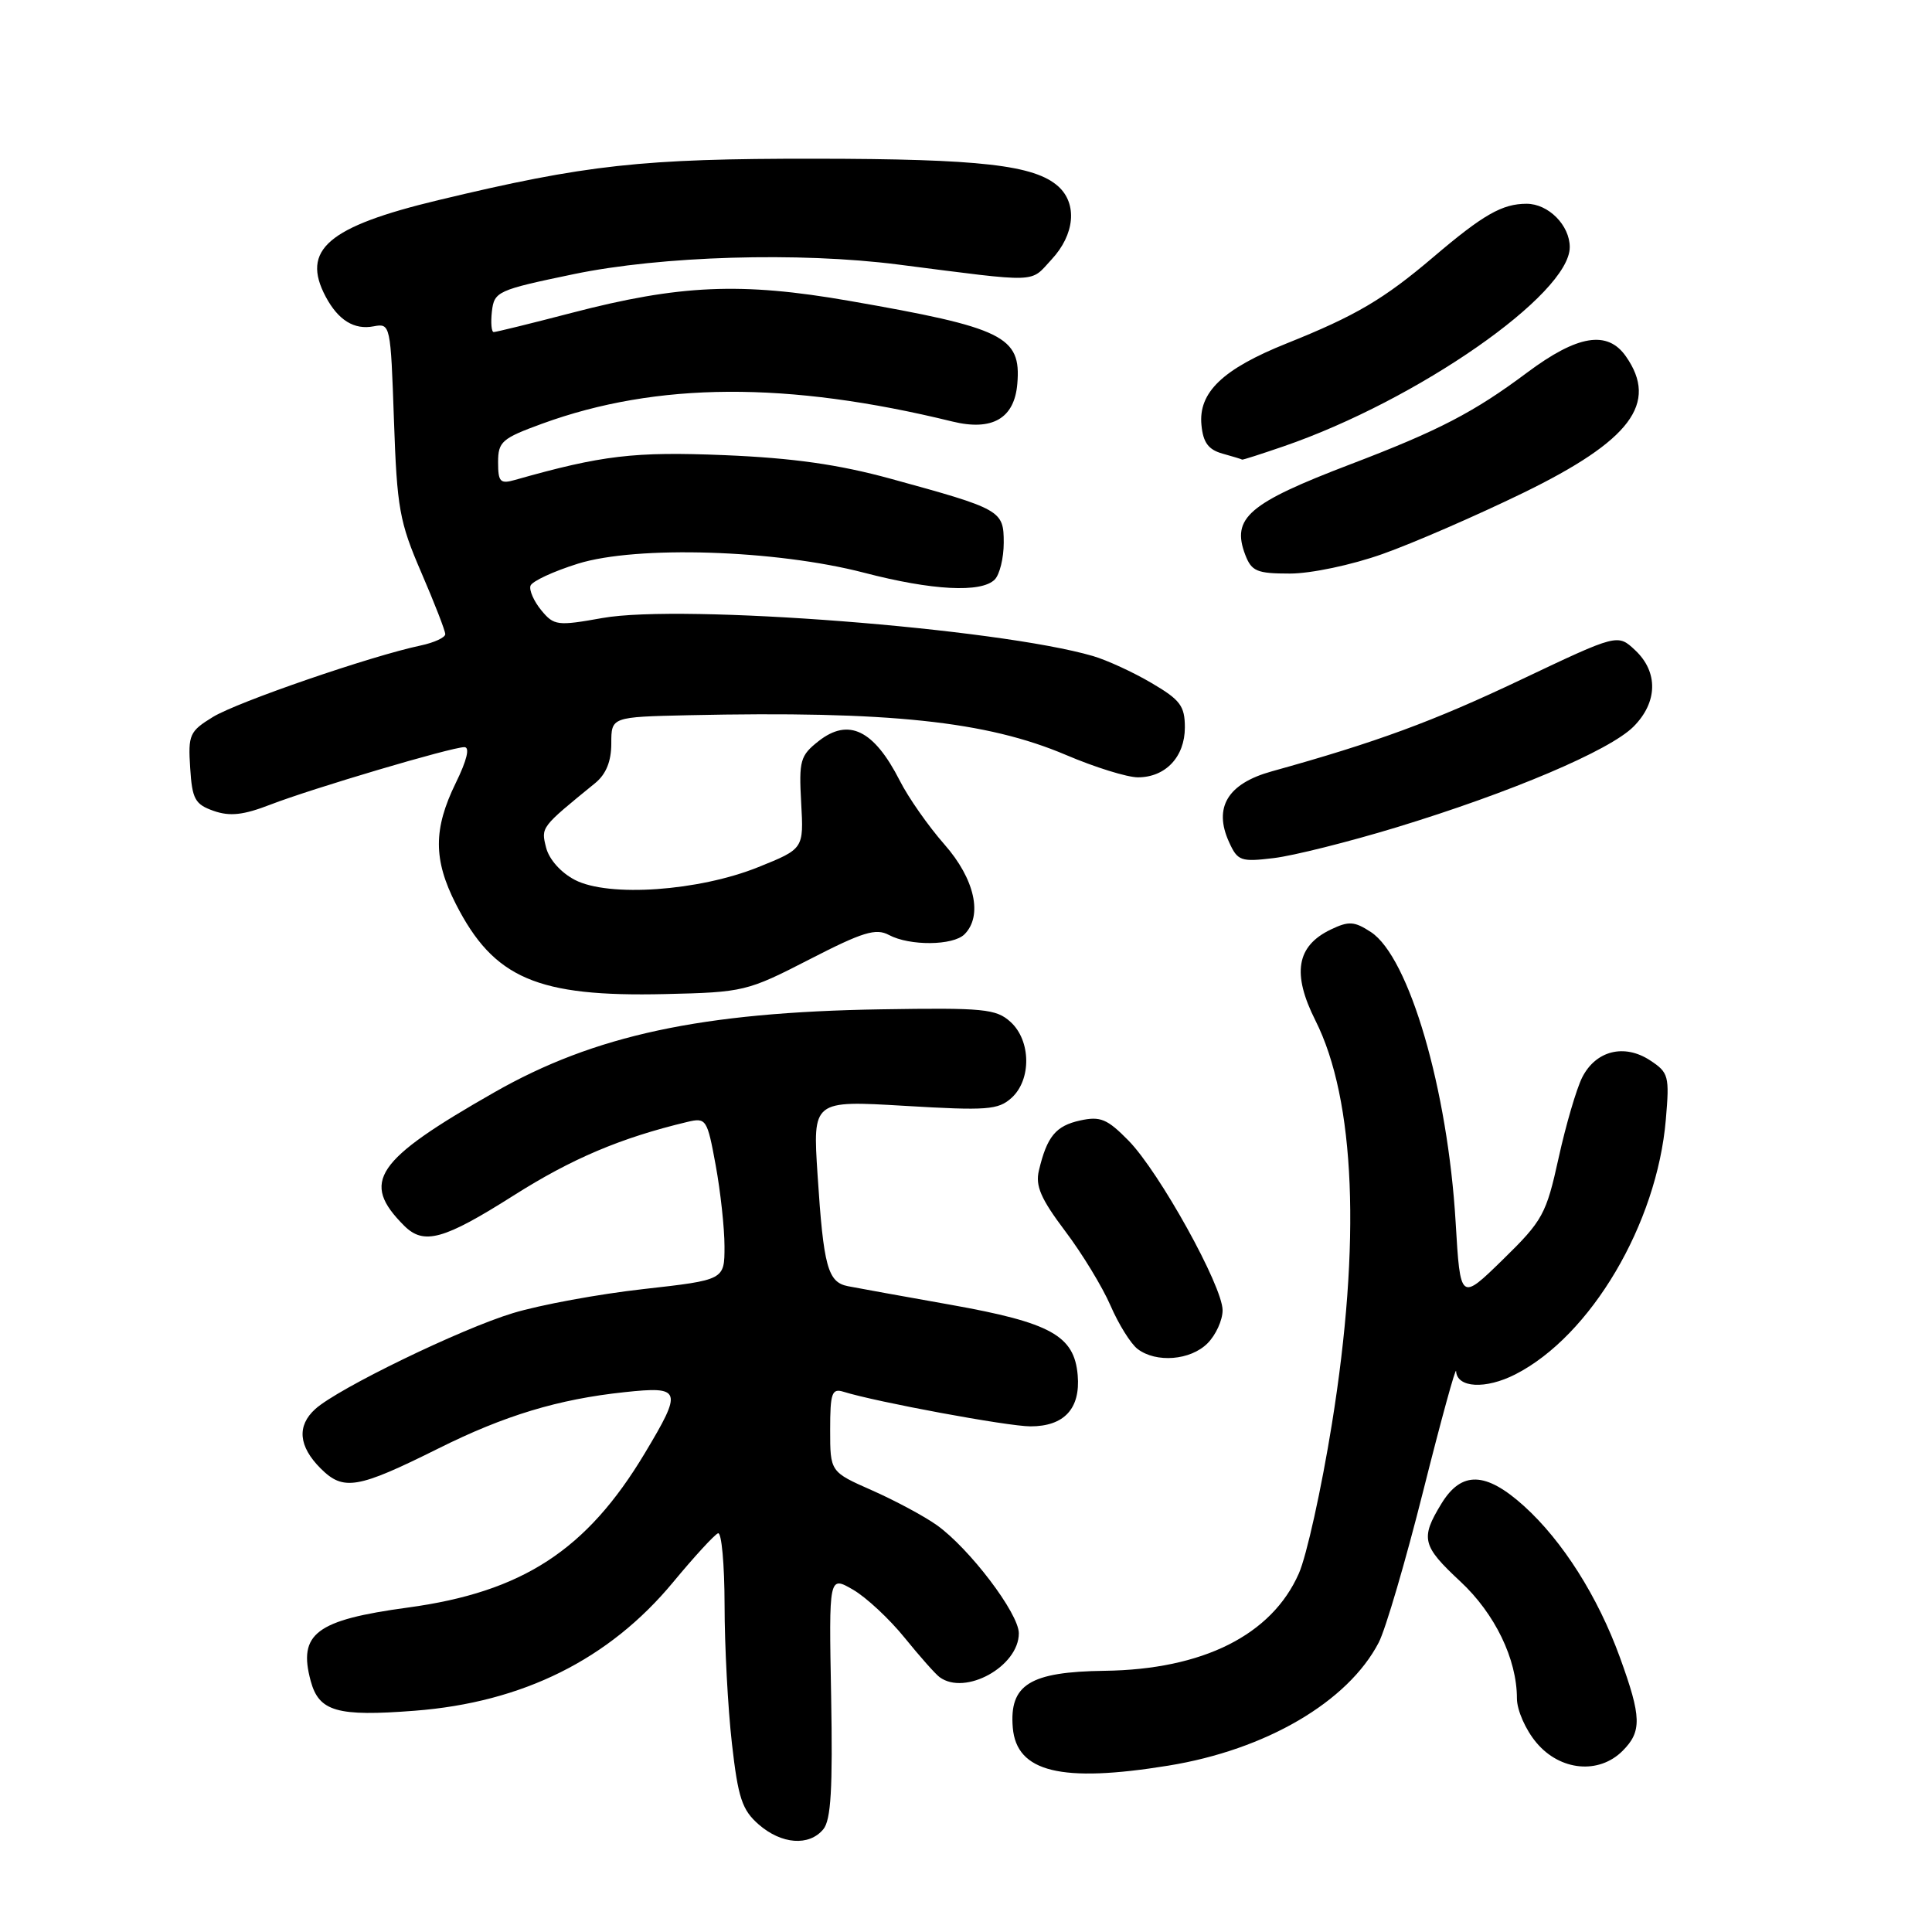 <?xml version="1.0" encoding="UTF-8" standalone="no"?>
<!DOCTYPE svg PUBLIC "-//W3C//DTD SVG 1.1//EN" "http://www.w3.org/Graphics/SVG/1.1/DTD/svg11.dtd" >
<svg xmlns="http://www.w3.org/2000/svg" xmlns:xlink="http://www.w3.org/1999/xlink" version="1.1" viewBox="0 0 256 256">
 <g >
 <path fill="currentColor"
d=" M 109.09 242.39 C 110.11 241.17 110.35 237.00 110.13 224.79 C 109.83 208.79 109.83 208.79 113.03 210.64 C 114.79 211.66 117.86 214.53 119.86 217.00 C 121.86 219.47 123.95 221.83 124.50 222.23 C 127.90 224.74 135.00 220.80 135.00 216.42 C 135.00 213.79 128.46 205.17 124.12 202.08 C 122.46 200.90 118.60 198.83 115.55 197.48 C 110.00 195.03 110.00 195.03 110.00 189.45 C 110.00 184.59 110.23 183.94 111.75 184.41 C 116.10 185.77 133.55 189.00 136.54 189.00 C 141.01 189.00 143.18 186.65 142.80 182.22 C 142.35 176.98 139.25 175.26 125.97 172.89 C 119.66 171.77 113.54 170.66 112.37 170.43 C 109.68 169.91 109.12 167.86 108.33 155.65 C 107.69 145.81 107.69 145.81 119.87 146.53 C 130.79 147.18 132.26 147.07 134.03 145.48 C 136.69 143.07 136.62 137.87 133.89 135.40 C 131.99 133.68 130.33 133.52 116.78 133.74 C 92.98 134.12 78.78 137.16 65.50 144.74 C 49.66 153.77 47.75 156.61 53.56 162.42 C 56.16 165.01 58.79 164.28 68.04 158.42 C 75.80 153.50 82.26 150.77 91.08 148.66 C 93.57 148.07 93.71 148.28 94.83 154.39 C 95.47 157.88 96.00 162.73 96.00 165.16 C 96.00 169.60 96.00 169.60 85.25 170.81 C 79.34 171.47 71.57 172.90 67.98 173.99 C 61.09 176.07 44.78 183.98 41.78 186.70 C 39.31 188.93 39.56 191.65 42.48 194.57 C 45.50 197.59 47.35 197.28 58.07 191.94 C 66.84 187.56 73.97 185.40 82.75 184.47 C 90.32 183.66 90.48 184.15 85.44 192.56 C 77.74 205.41 69.23 210.95 54.04 213.01 C 41.87 214.66 39.47 216.47 41.17 222.74 C 42.27 226.79 44.66 227.48 54.96 226.68 C 69.26 225.58 80.72 219.88 89.19 209.65 C 91.99 206.27 94.67 203.35 95.14 203.17 C 95.61 202.98 96.00 207.26 96.01 212.67 C 96.01 218.07 96.45 226.32 96.98 231.00 C 97.80 238.24 98.33 239.83 100.53 241.75 C 103.56 244.39 107.21 244.66 109.09 242.39 Z  M 154.79 233.96 C 167.75 231.86 178.61 225.50 182.69 217.64 C 183.59 215.91 186.25 206.85 188.60 197.50 C 190.95 188.15 192.91 181.03 192.94 181.68 C 193.05 183.91 196.85 184.12 200.79 182.11 C 210.79 177.01 219.56 162.17 220.73 148.36 C 221.23 142.57 221.11 142.12 218.64 140.50 C 215.22 138.26 211.45 139.21 209.65 142.76 C 208.89 144.27 207.48 149.08 206.52 153.45 C 204.88 160.90 204.43 161.73 199.14 166.90 C 193.50 172.41 193.50 172.41 192.88 161.96 C 191.84 144.37 186.72 126.83 181.65 123.50 C 179.45 122.07 178.73 122.02 176.33 123.17 C 171.79 125.35 171.17 129.00 174.30 135.22 C 179.59 145.73 180.36 164.66 176.48 188.70 C 175.10 197.27 173.13 206.18 172.10 208.50 C 168.50 216.66 159.38 221.22 146.36 221.39 C 136.46 221.52 133.72 223.22 134.20 228.93 C 134.70 234.82 140.62 236.26 154.79 233.96 Z  M 215.00 232.00 C 217.57 229.43 217.52 227.52 214.65 219.62 C 211.72 211.55 207.05 204.18 201.93 199.55 C 196.86 194.98 193.65 194.89 190.99 199.25 C 188.19 203.84 188.43 204.83 193.50 209.55 C 198.09 213.82 201.00 219.84 201.00 225.05 C 201.00 226.60 202.15 229.22 203.59 230.92 C 206.73 234.66 211.86 235.14 215.00 232.00 Z  M 160.00 178.00 C 161.10 176.90 162.00 174.93 162.00 173.62 C 162.00 170.42 153.63 155.32 149.54 151.14 C 146.71 148.26 145.81 147.88 143.12 148.47 C 139.89 149.18 138.73 150.59 137.66 155.10 C 137.17 157.13 137.92 158.85 141.12 163.10 C 143.37 166.07 146.08 170.53 147.15 173.00 C 148.22 175.47 149.83 178.06 150.74 178.75 C 153.20 180.62 157.74 180.26 160.00 178.00 Z  M 107.25 127.13 C 114.32 123.49 116.06 122.96 117.79 123.89 C 120.54 125.36 126.29 125.31 127.80 123.80 C 130.25 121.35 129.17 116.47 125.14 111.89 C 123.02 109.48 120.35 105.67 119.22 103.43 C 115.80 96.72 112.44 95.08 108.47 98.20 C 106.03 100.12 105.85 100.78 106.16 106.38 C 106.50 112.47 106.50 112.47 100.50 114.89 C 92.59 118.08 80.67 118.91 76.19 116.60 C 74.32 115.63 72.76 113.88 72.36 112.31 C 71.68 109.59 71.63 109.66 78.87 103.76 C 80.31 102.58 81.00 100.88 81.00 98.51 C 81.00 95.00 81.00 95.00 91.25 94.77 C 117.77 94.19 130.72 95.56 141.26 100.04 C 145.08 101.67 149.36 103.00 150.78 103.00 C 154.44 103.00 157.00 100.28 157.00 96.39 C 157.00 93.54 156.39 92.73 152.58 90.50 C 150.16 89.07 146.67 87.47 144.83 86.93 C 132.18 83.24 90.42 80.00 79.83 81.89 C 73.85 82.96 73.40 82.90 71.72 80.86 C 70.74 79.67 70.10 78.21 70.29 77.62 C 70.49 77.02 73.32 75.71 76.58 74.69 C 84.38 72.26 102.82 72.85 114.50 75.89 C 123.51 78.24 130.02 78.58 131.80 76.80 C 132.46 76.14 133.00 73.94 133.00 71.92 C 133.00 67.63 132.69 67.46 118.00 63.43 C 111.09 61.54 105.09 60.69 96.00 60.31 C 84.02 59.82 79.78 60.32 68.25 63.59 C 66.28 64.15 66.00 63.87 66.00 61.25 C 66.00 58.52 66.50 58.09 71.84 56.14 C 87.04 50.60 104.39 50.51 126.18 55.85 C 131.48 57.15 134.42 55.45 134.80 50.85 C 135.33 44.57 133.00 43.43 112.50 39.86 C 98.21 37.37 90.05 37.73 75.74 41.46 C 70.37 42.86 65.73 44.00 65.42 44.00 C 65.12 44.00 65.01 42.77 65.18 41.26 C 65.49 38.62 65.92 38.43 76.00 36.33 C 87.63 33.91 105.86 33.37 119.00 35.05 C 138.00 37.48 136.42 37.53 139.34 34.38 C 142.41 31.08 142.78 27.02 140.24 24.71 C 137.09 21.87 129.91 21.05 108.00 21.03 C 85.05 21.01 77.70 21.81 58.08 26.52 C 43.44 30.03 39.85 33.10 43.16 39.32 C 44.82 42.43 46.93 43.74 49.51 43.24 C 51.73 42.82 51.76 42.99 52.20 55.66 C 52.60 67.35 52.93 69.16 55.82 75.85 C 57.57 79.90 59.00 83.58 59.00 84.03 C 59.00 84.47 57.54 85.15 55.75 85.53 C 49.22 86.90 31.41 93.03 28.20 95.01 C 25.12 96.90 24.91 97.36 25.20 101.75 C 25.46 105.90 25.84 106.58 28.32 107.45 C 30.47 108.20 32.25 108.00 35.82 106.62 C 41.38 104.47 59.84 99.00 61.53 99.00 C 62.29 99.00 61.87 100.73 60.39 103.75 C 57.41 109.84 57.41 113.91 60.40 119.78 C 65.42 129.64 71.17 132.12 88.15 131.72 C 98.54 131.48 99.00 131.37 107.25 127.13 Z  M 185.00 109.64 C 200.19 105.01 213.27 99.46 216.44 96.29 C 219.66 93.07 219.75 89.05 216.67 86.16 C 214.35 83.98 214.35 83.98 201.56 90.05 C 189.88 95.60 182.37 98.36 168.51 102.21 C 162.67 103.83 160.76 106.99 162.86 111.59 C 163.99 114.08 164.41 114.23 168.79 113.70 C 171.38 113.39 178.68 111.56 185.00 109.64 Z  M 183.19 73.41 C 187.21 71.99 195.60 68.34 201.83 65.31 C 216.07 58.37 219.79 53.43 215.44 47.22 C 213.00 43.73 209.03 44.38 202.35 49.37 C 195.31 54.63 190.64 57.06 178.94 61.52 C 165.40 66.69 163.15 68.63 165.00 73.51 C 165.84 75.70 166.54 76.00 170.92 76.00 C 173.71 76.00 179.08 74.87 183.19 73.41 Z  M 170.09 59.14 C 187.83 53.03 208.00 38.99 208.00 32.75 C 208.00 29.85 205.17 27.00 202.28 27.00 C 199.06 27.00 196.55 28.43 190.00 34.00 C 183.35 39.66 179.66 41.83 170.50 45.50 C 162.01 48.90 158.77 52.00 159.20 56.33 C 159.42 58.65 160.13 59.59 162.00 60.11 C 163.38 60.49 164.54 60.85 164.59 60.90 C 164.64 60.96 167.12 60.16 170.09 59.14 Z "/>
</g>
</svg>